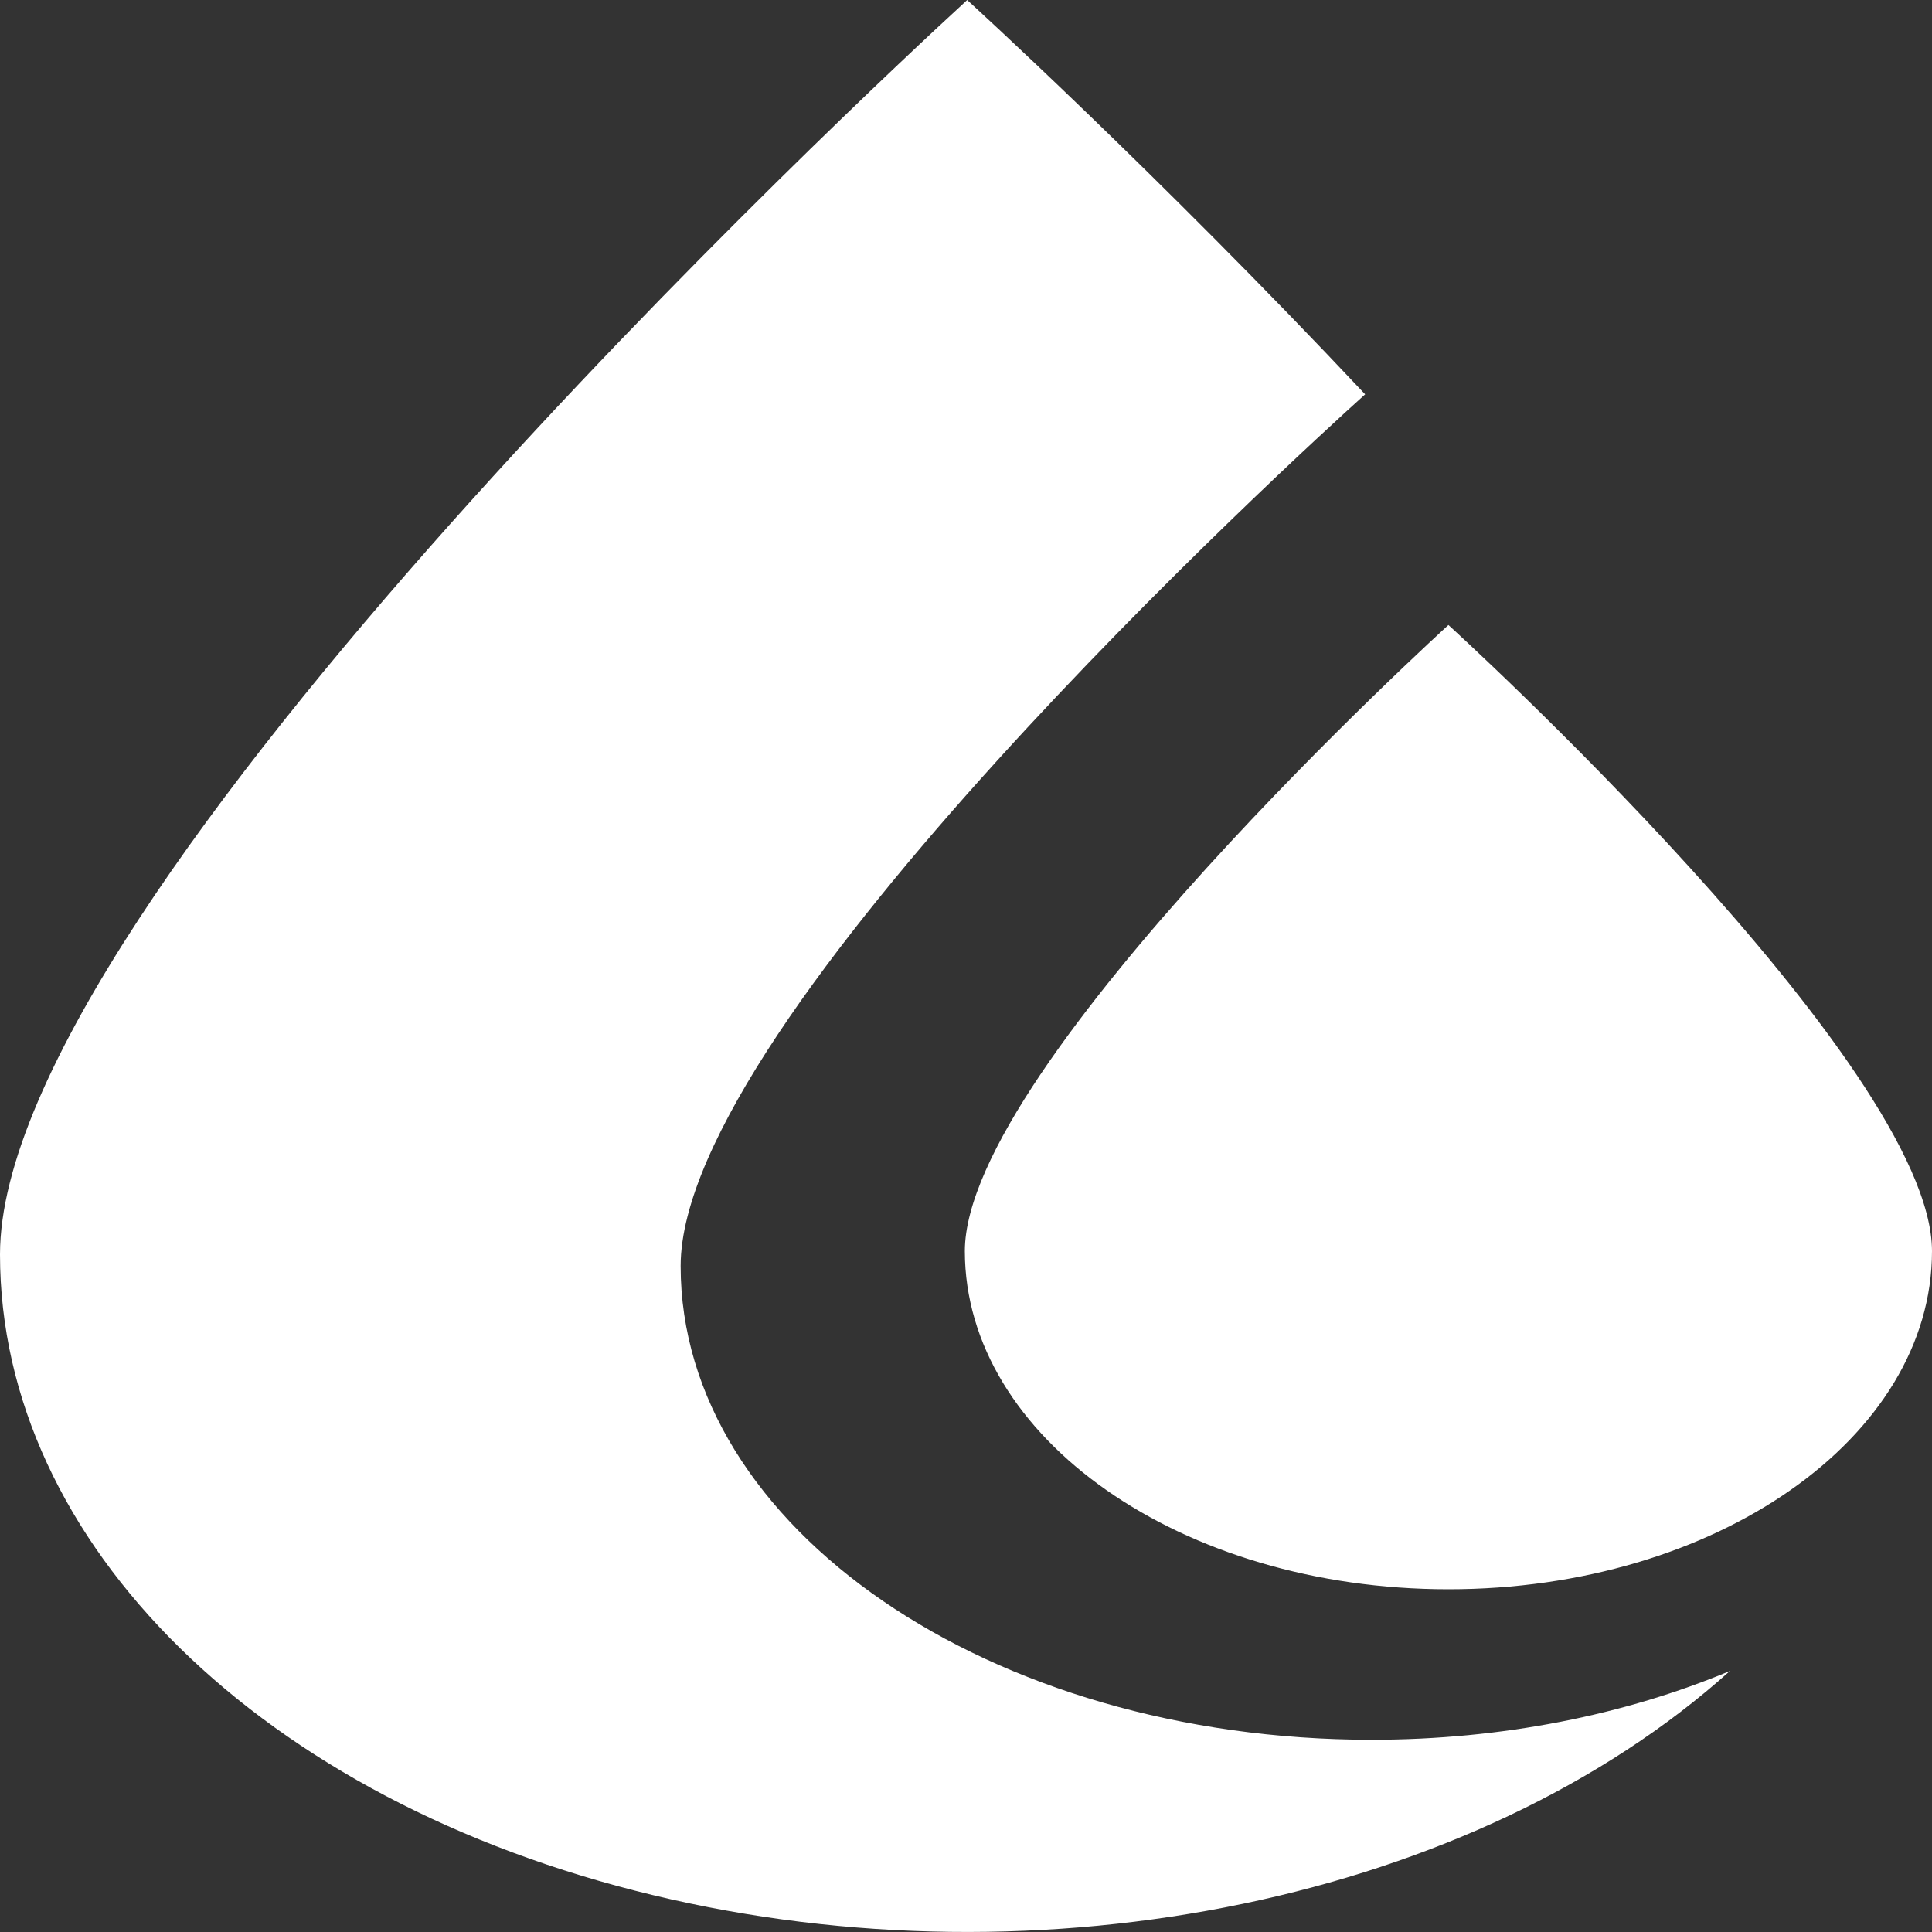 <?xml version="1.0" encoding="UTF-8"?>
<svg width="10px" height="10px" viewBox="0 0 10 10" version="1.1" xmlns="http://www.w3.org/2000/svg" xmlns:xlink="http://www.w3.org/1999/xlink">
    <rect x="0" y="0" width="10" height="10" fill="#333333" stroke="none"/>
    <title>sbzx_szjc</title>
    <g id="页面-1" stroke="none" stroke-width="1" fill="none" fill-rule="evenodd">
        <g id="大屏7-地图模式" transform="translate(-1293, -285)" fill="#FFFFFF" fill-rule="nonzero">
            <path d="M1298.006,285 C1298.006,285 1298.979,285.885 1300.066,287.041 C1299.706,287.365 1296.523,290.274 1296.523,291.553 C1296.523,292.907 1298.124,294.005 1300.099,294.005 C1300.778,294.005 1301.413,293.875 1301.954,293.649 C1300.639,294.83 1298.4,295.296 1296.379,294.809 C1294.357,294.323 1293,292.99 1293,291.493 C1293,289.646 1297.551,285.418 1297.975,285.029 L1298.006,285 L1298.006,285 Z M1300.497,288.235 C1300.497,288.235 1303,290.509 1303,291.476 C1303,292.442 1301.879,293.226 1300.497,293.226 C1299.116,293.226 1297.995,292.443 1297.994,291.476 C1297.994,290.509 1300.497,288.235 1300.497,288.235 Z" id="sbzx_szjc"></path>
        </g>
    </g>
</svg>